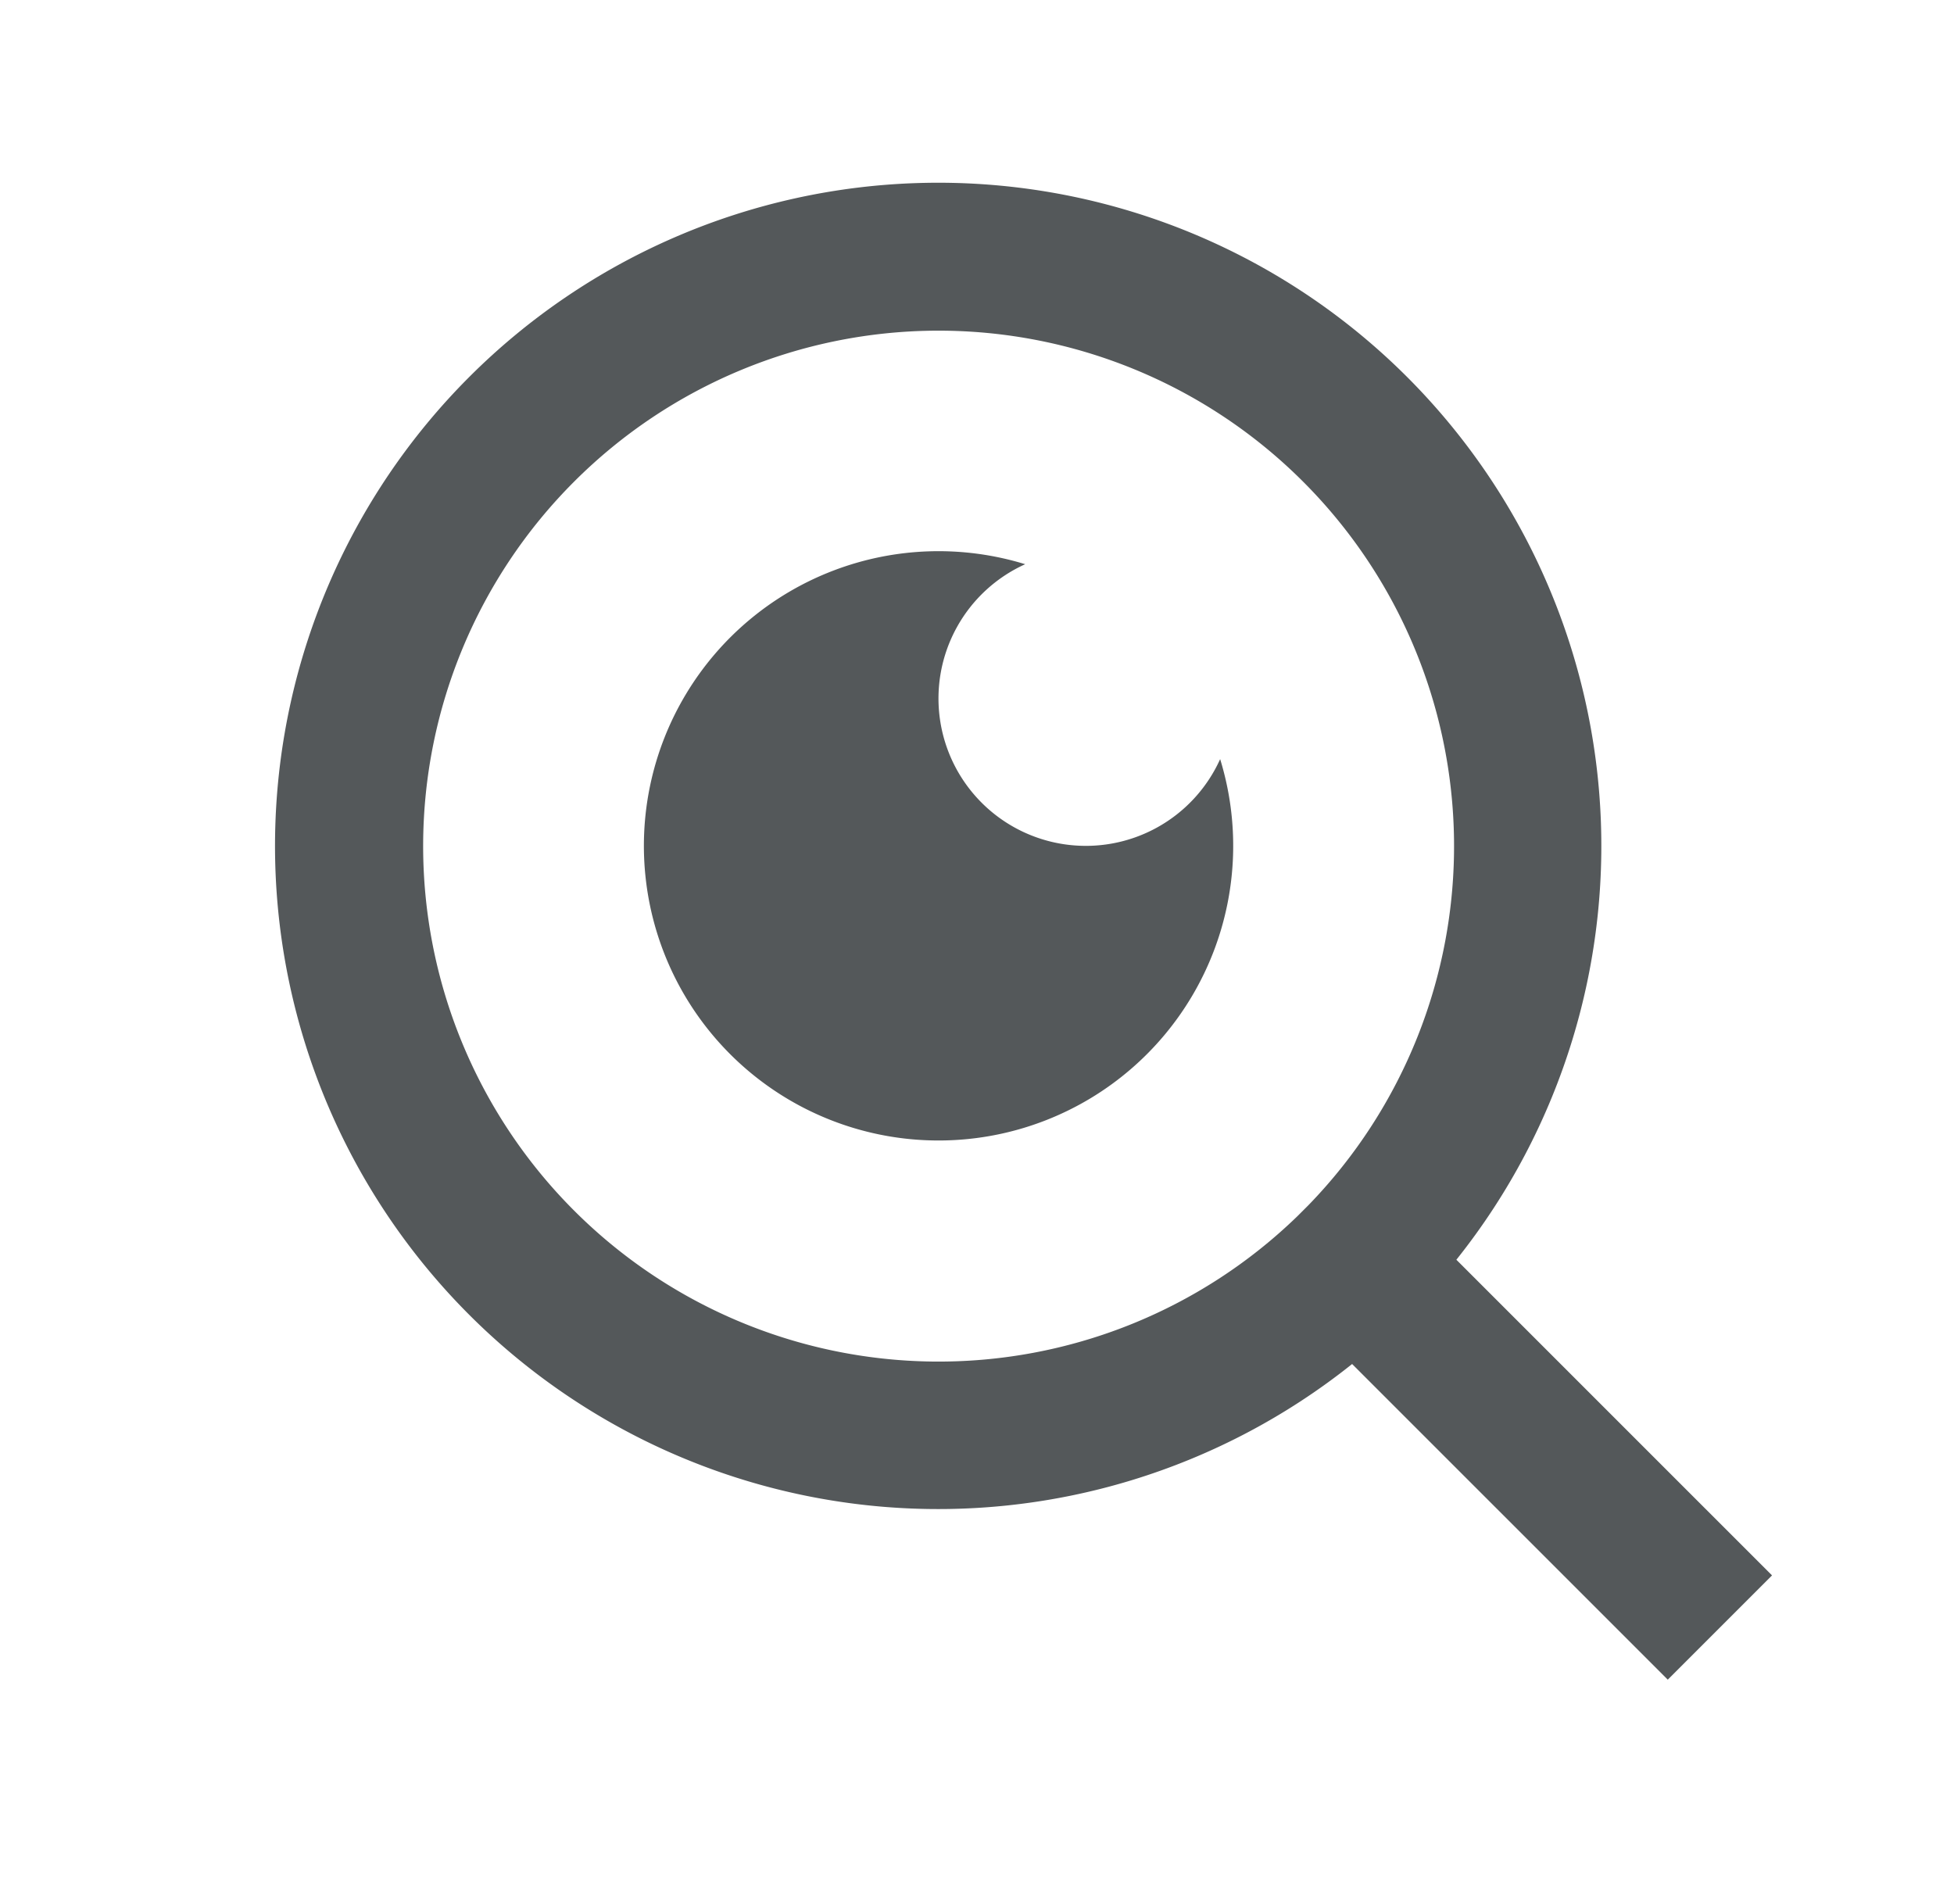<svg xmlns="http://www.w3.org/2000/svg" xmlns:xlink="http://www.w3.org/1999/xlink" width="39" height="38" viewBox="0 0 39 38">
  <defs>
    <clipPath id="clip-Consultar">
      <rect width="39" height="38"/>
    </clipPath>
  </defs>
  <g id="Consultar" clip-path="url(#clip-Consultar)">
    <g id="Group_13491" data-name="Group 13491" transform="translate(0 -1.846)">
      <path id="Path_4740" data-name="Path 4740" d="M0,0H40V40H0Z" fill="none"/>
      <path id="Path_4741" data-name="Path 4741" d="M25.571,23.492l6.3,6.3-2.081,2.081-6.3-6.3a13.236,13.236,0,1,1,2.079-2.079ZM22.621,22.4a10.288,10.288,0,1,0-.221.221l.221-.221ZM16.965,9.61A2.941,2.941,0,1,0,20.856,13.5,5.881,5.881,0,1,1,16.965,9.61Z" transform="translate(3.497 3.497)" fill="#54585a"/>
    </g>
  </g>
</svg>
